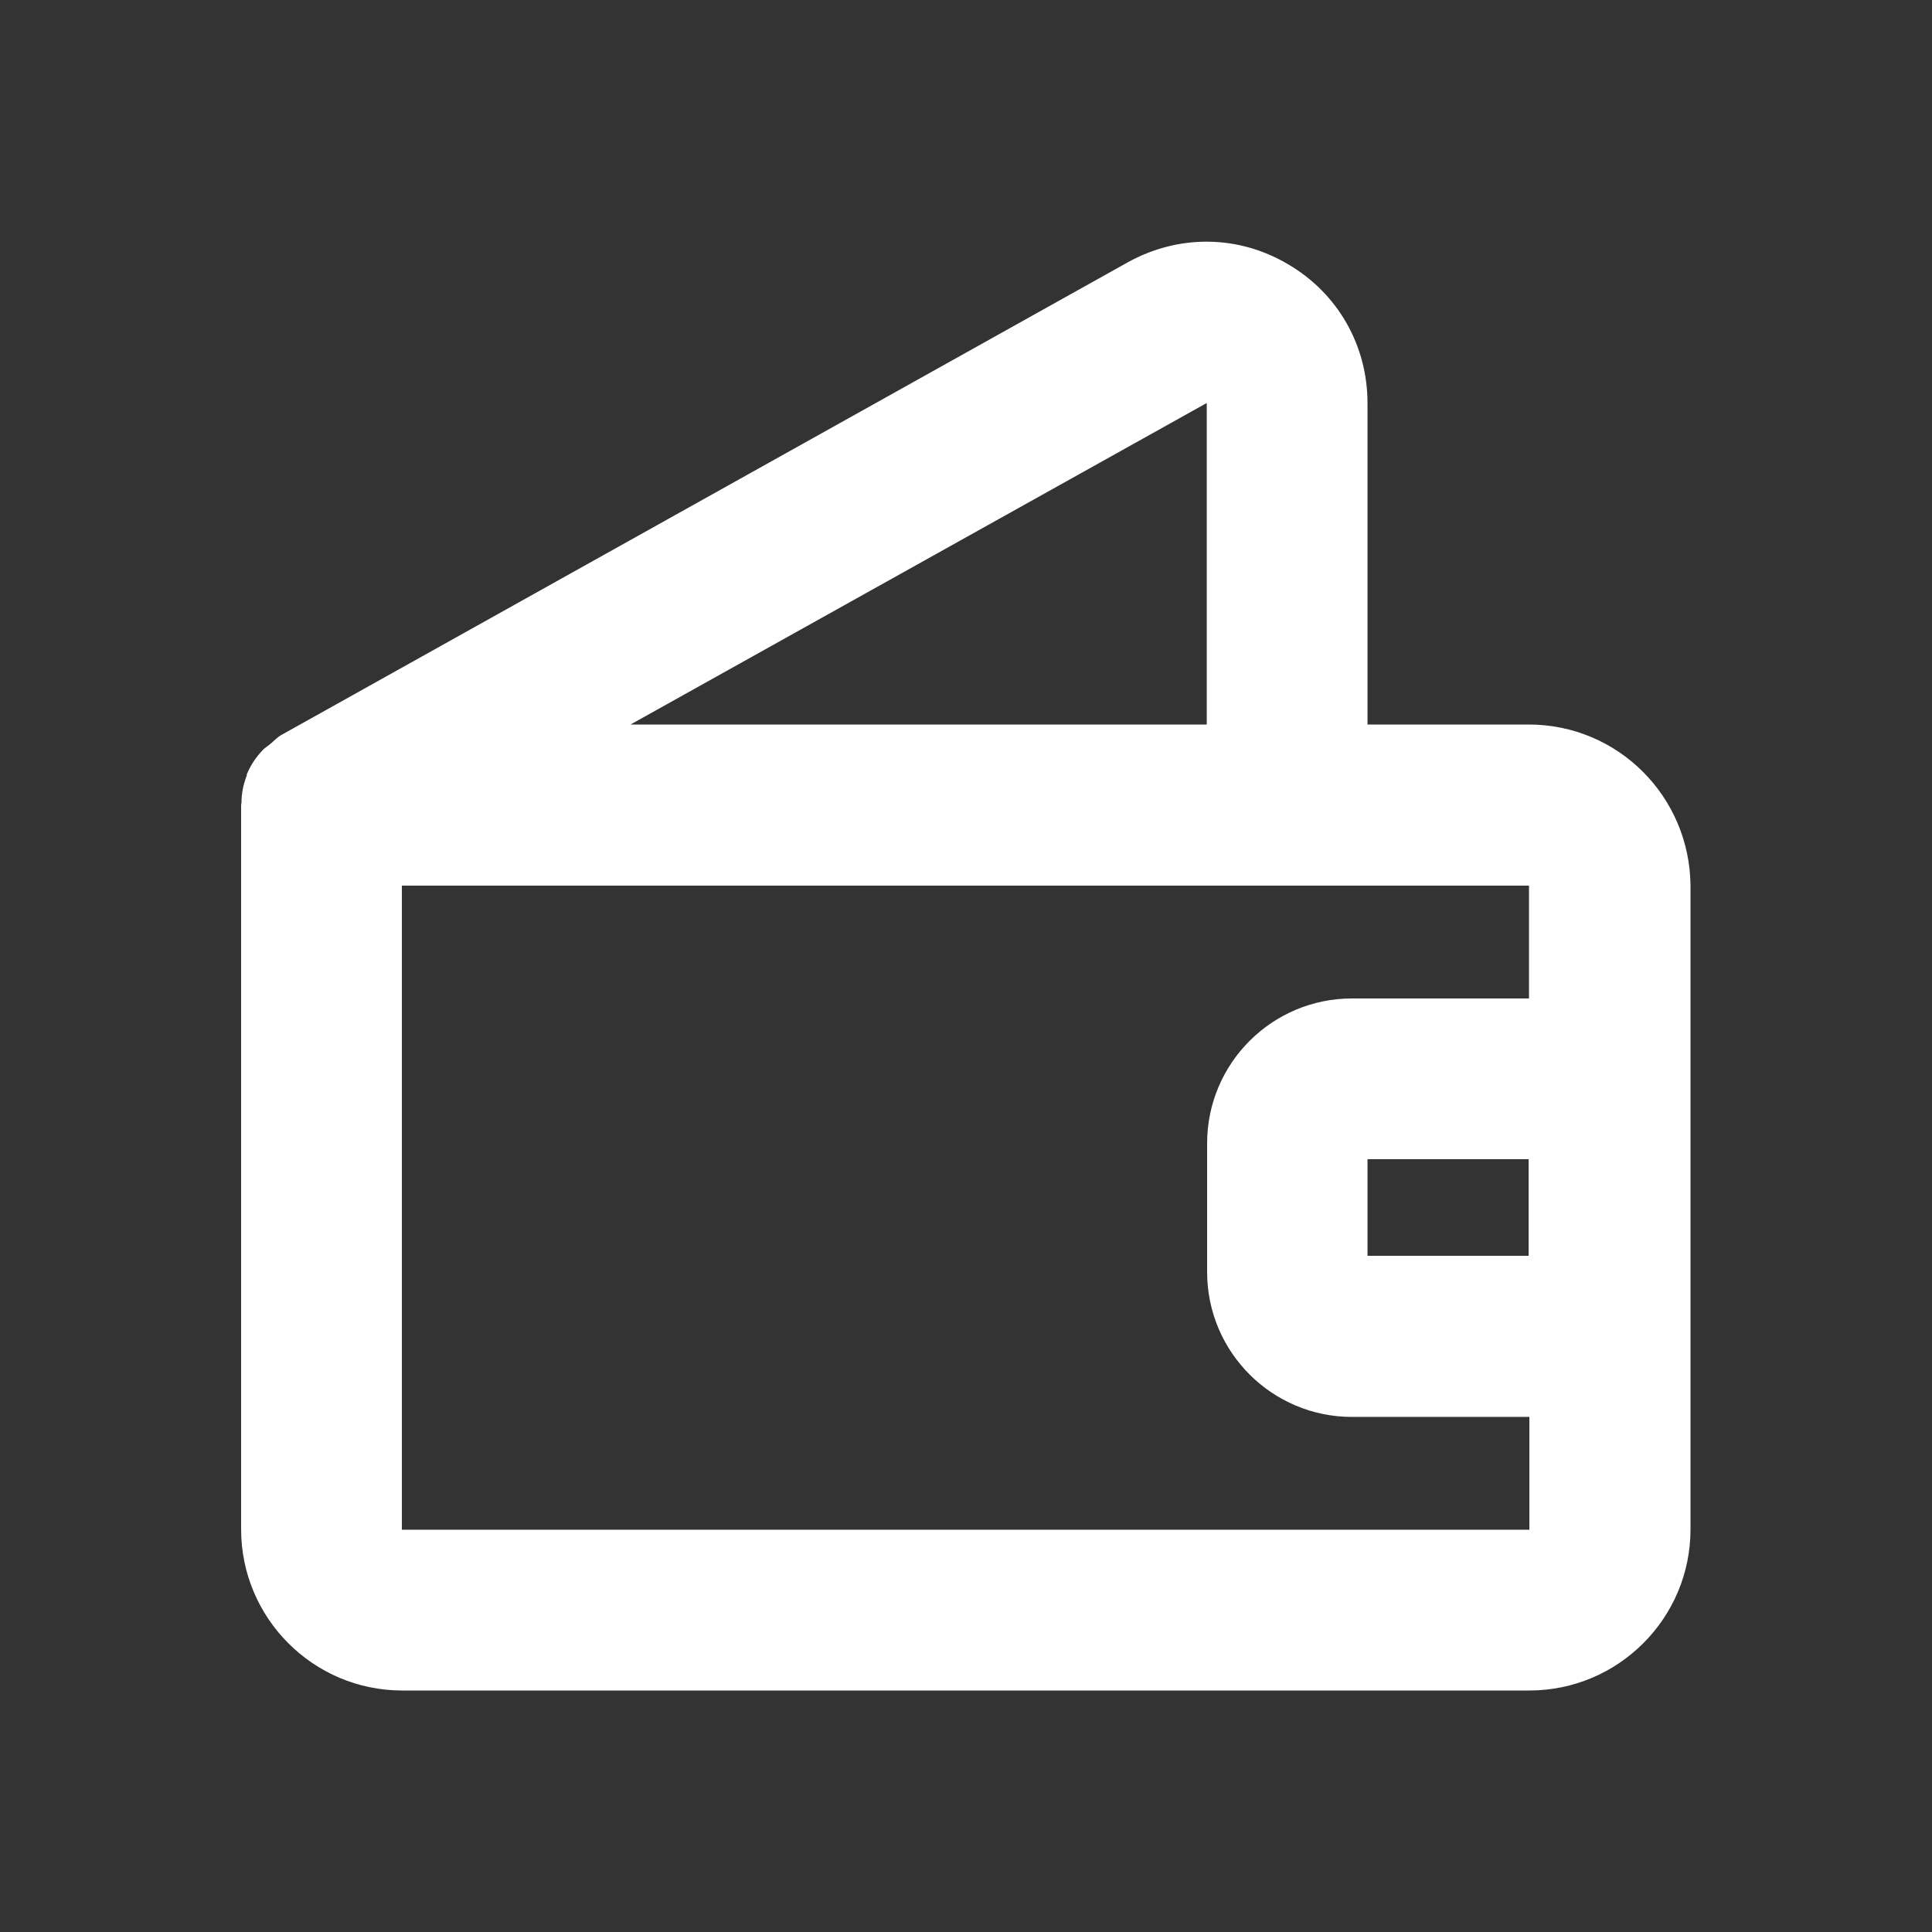 <?xml version="1.0" encoding="utf-8"?>
<!-- Generator: Adobe Illustrator 26.2.1, SVG Export Plug-In . SVG Version: 6.00 Build 0)  -->
<svg version="1.1" id="icon" xmlns="http://www.w3.org/2000/svg" xmlns:xlink="http://www.w3.org/1999/xlink" x="0px" y="0px"
	 viewBox="0 0 512 512" style="enable-background:new 0 0 512 512;" xml:space="preserve">
<rect x="0" y="0" width="512" height="512" fill="#333333" stroke="none"/>
<style type="text/css">
	.st0{fill:#FFFFFF;}
</style>
<path class="st0" d="M405.1,192h-42.7v-85.2c0-15.3-7.9-29.1-21.1-36.8c-13.2-7.8-29-7.9-42.4-0.5L74.7,194.7c-1.2,0.6-2,1.6-3,2.4
	c-0.7,0.6-1.4,1-2,1.6c-1.8,1.9-3.2,3.9-4.2,6.3c-0.1,0.1-0.1,0.3-0.1,0.5c-0.9,2.3-1.4,4.7-1.4,7.1c0,0.3-0.1,0.5-0.1,0.7v192
	c0,23.5,19.1,42.7,42.7,42.7h298.7c23.5,0,42.7-19.1,42.7-42.7v-51.2v-68.2v-51.2C447.8,211.1,428.8,192,405.1,192z M319.8,106.8
	V192H167.1L319.8,106.8z M106.5,405.3V234.7h234.7h64v29.9h-46.9c-21.2,0-38.4,17.2-38.4,38.4v34.1c0,21.2,17.2,38.4,38.4,38.4h47
	v29.9H106.5V405.3z M405.1,307.2v25.6h-42.7v-25.6H405.1z"/>
</svg>
